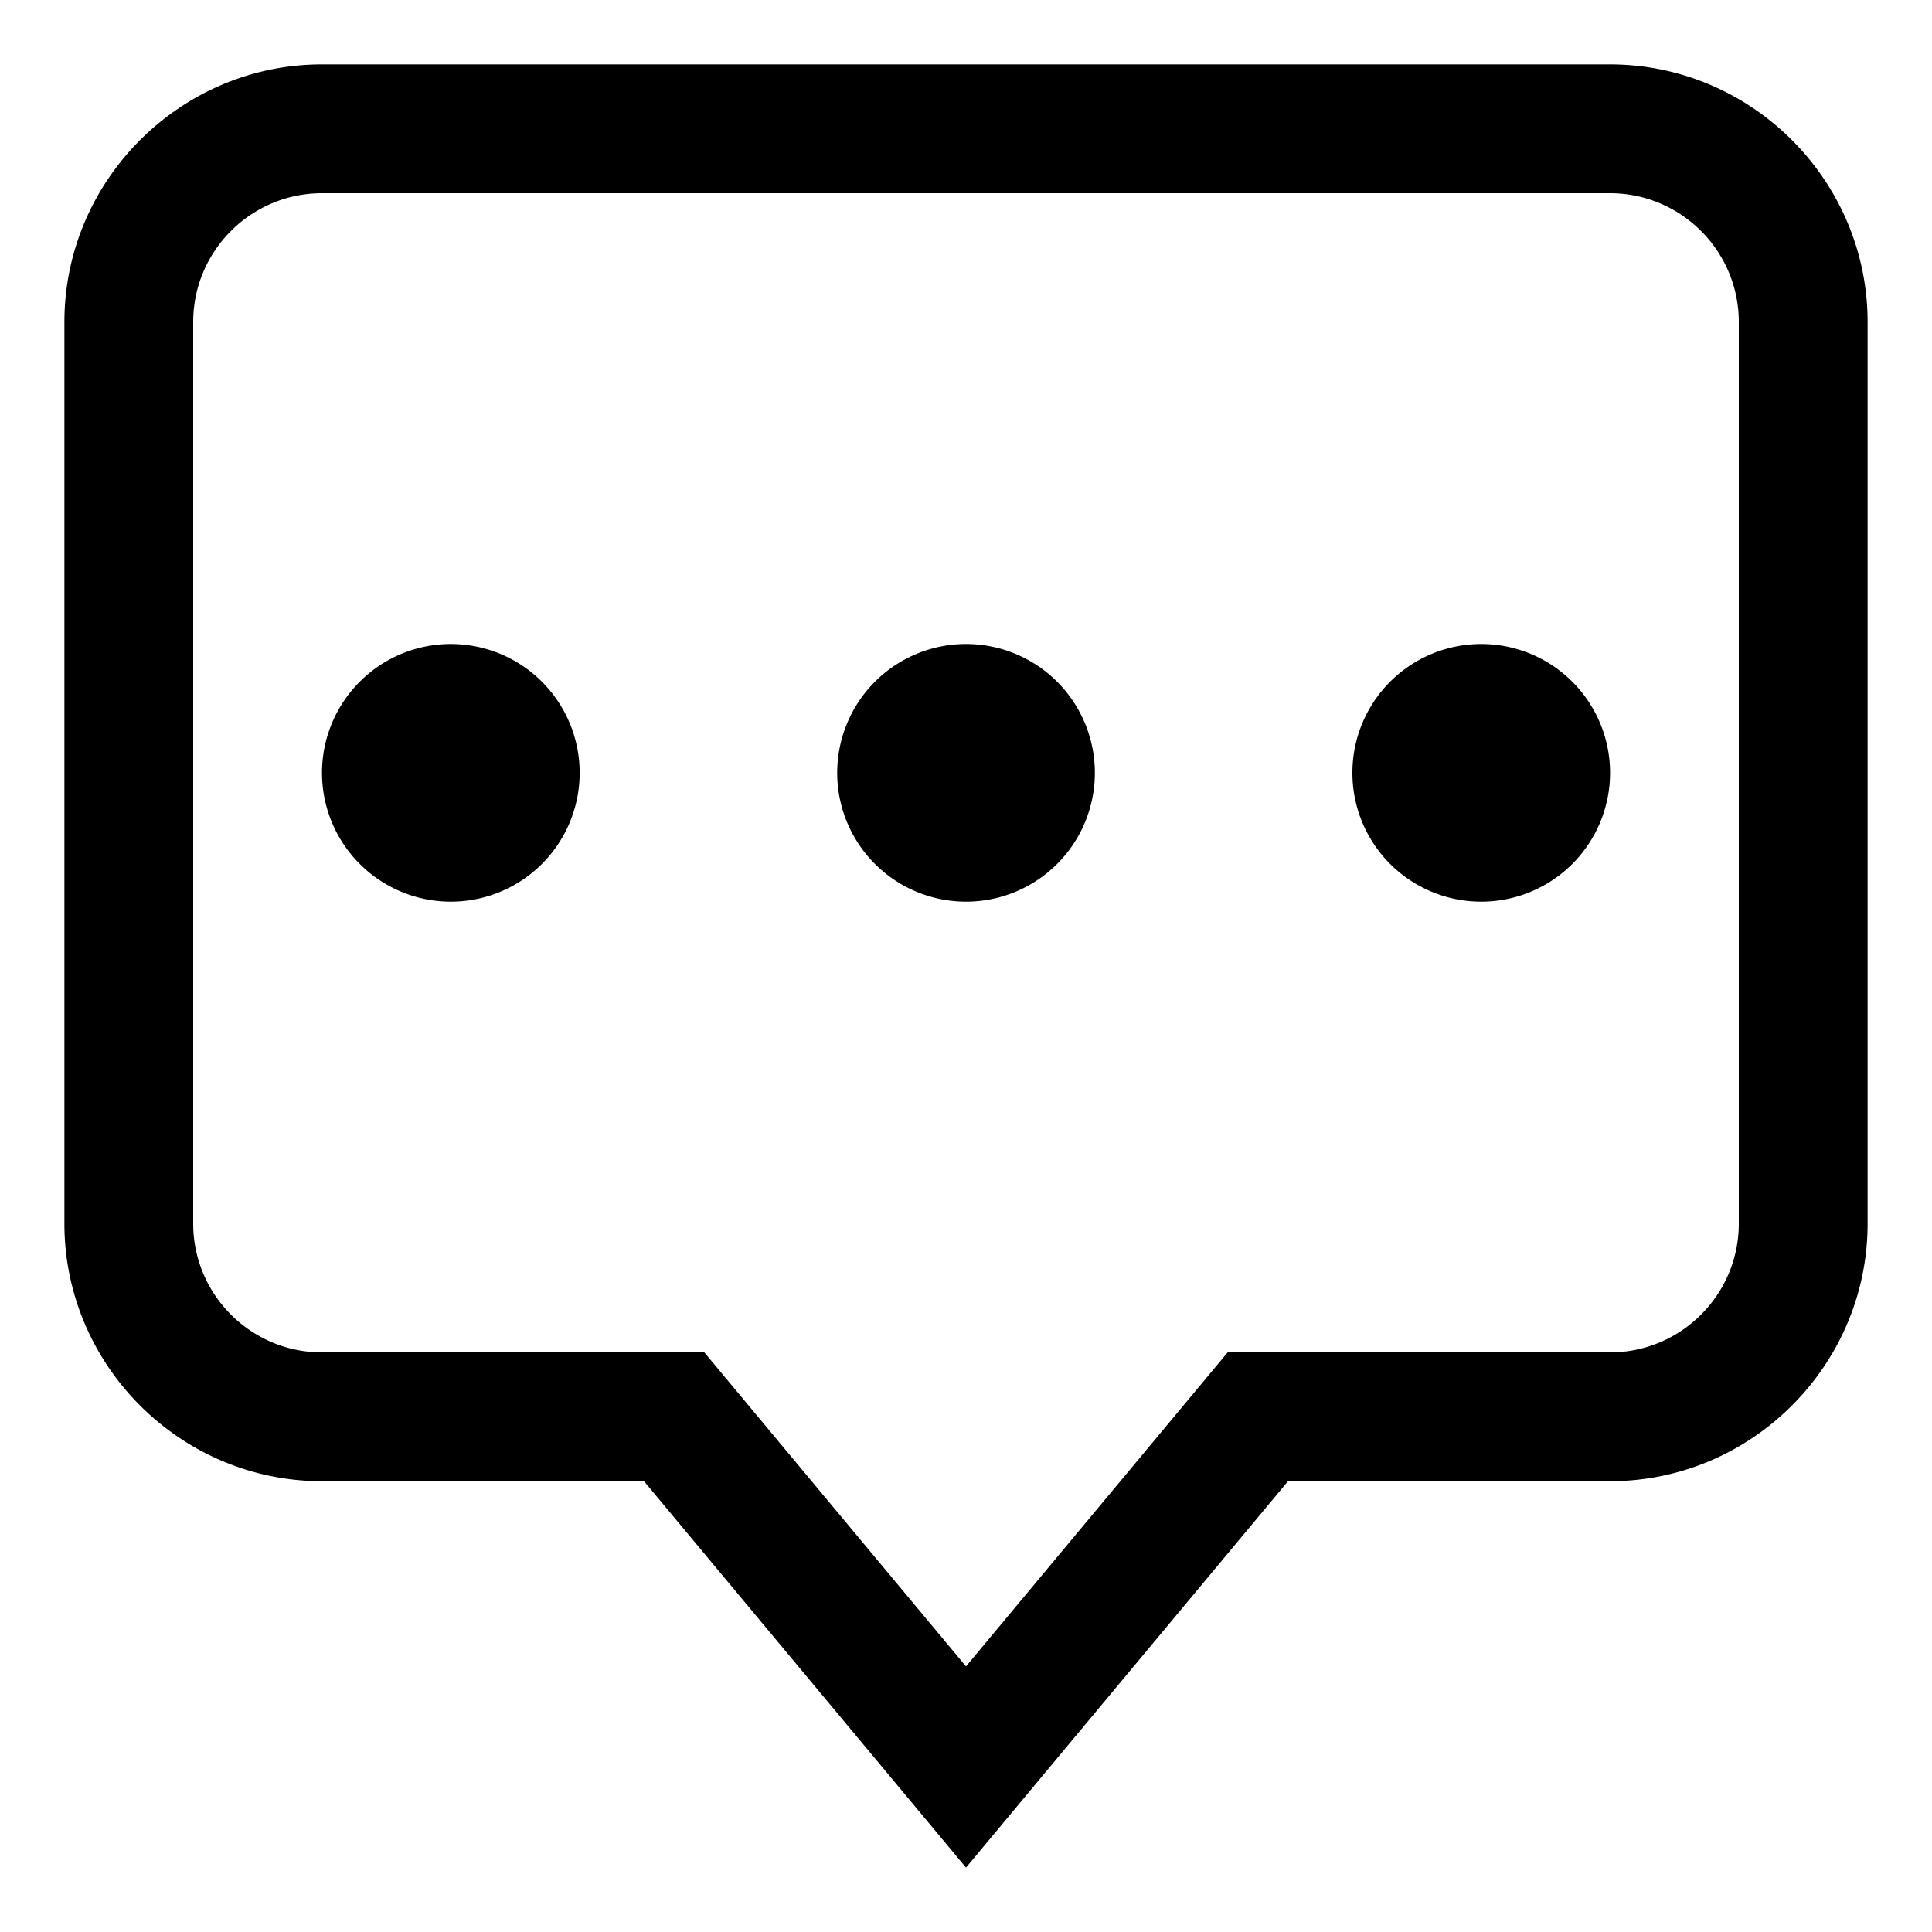 <svg xmlns="http://www.w3.org/2000/svg" width="30" height="30" viewBox="0 0 30 30"><path d="M25 1H5C2.8 1 1 2.8 1 5v14c0 2.2 1.8 4 4 4h5l5 6 5-6h5c2.2 0 4-1.8 4-4V5c0-2.2-1.8-4-4-4zm2 18c0 1.103-.897 2-2 2h-5.937L15 25.876 10.937 21H5c-1.103 0-2-.897-2-2V5c0-1.103.897-2 2-2h20c1.103 0 2 .897 2 2v14zM7 10a2 2 0 1 0 .001 4.001A2 2 0 0 0 7 10zm8 0a2 2 0 1 0 .001 4.001A2 2 0 0 0 15 10zm8 0a2 2 0 1 0 .001 4.001A2 2 0 0 0 23 10z"/></svg>